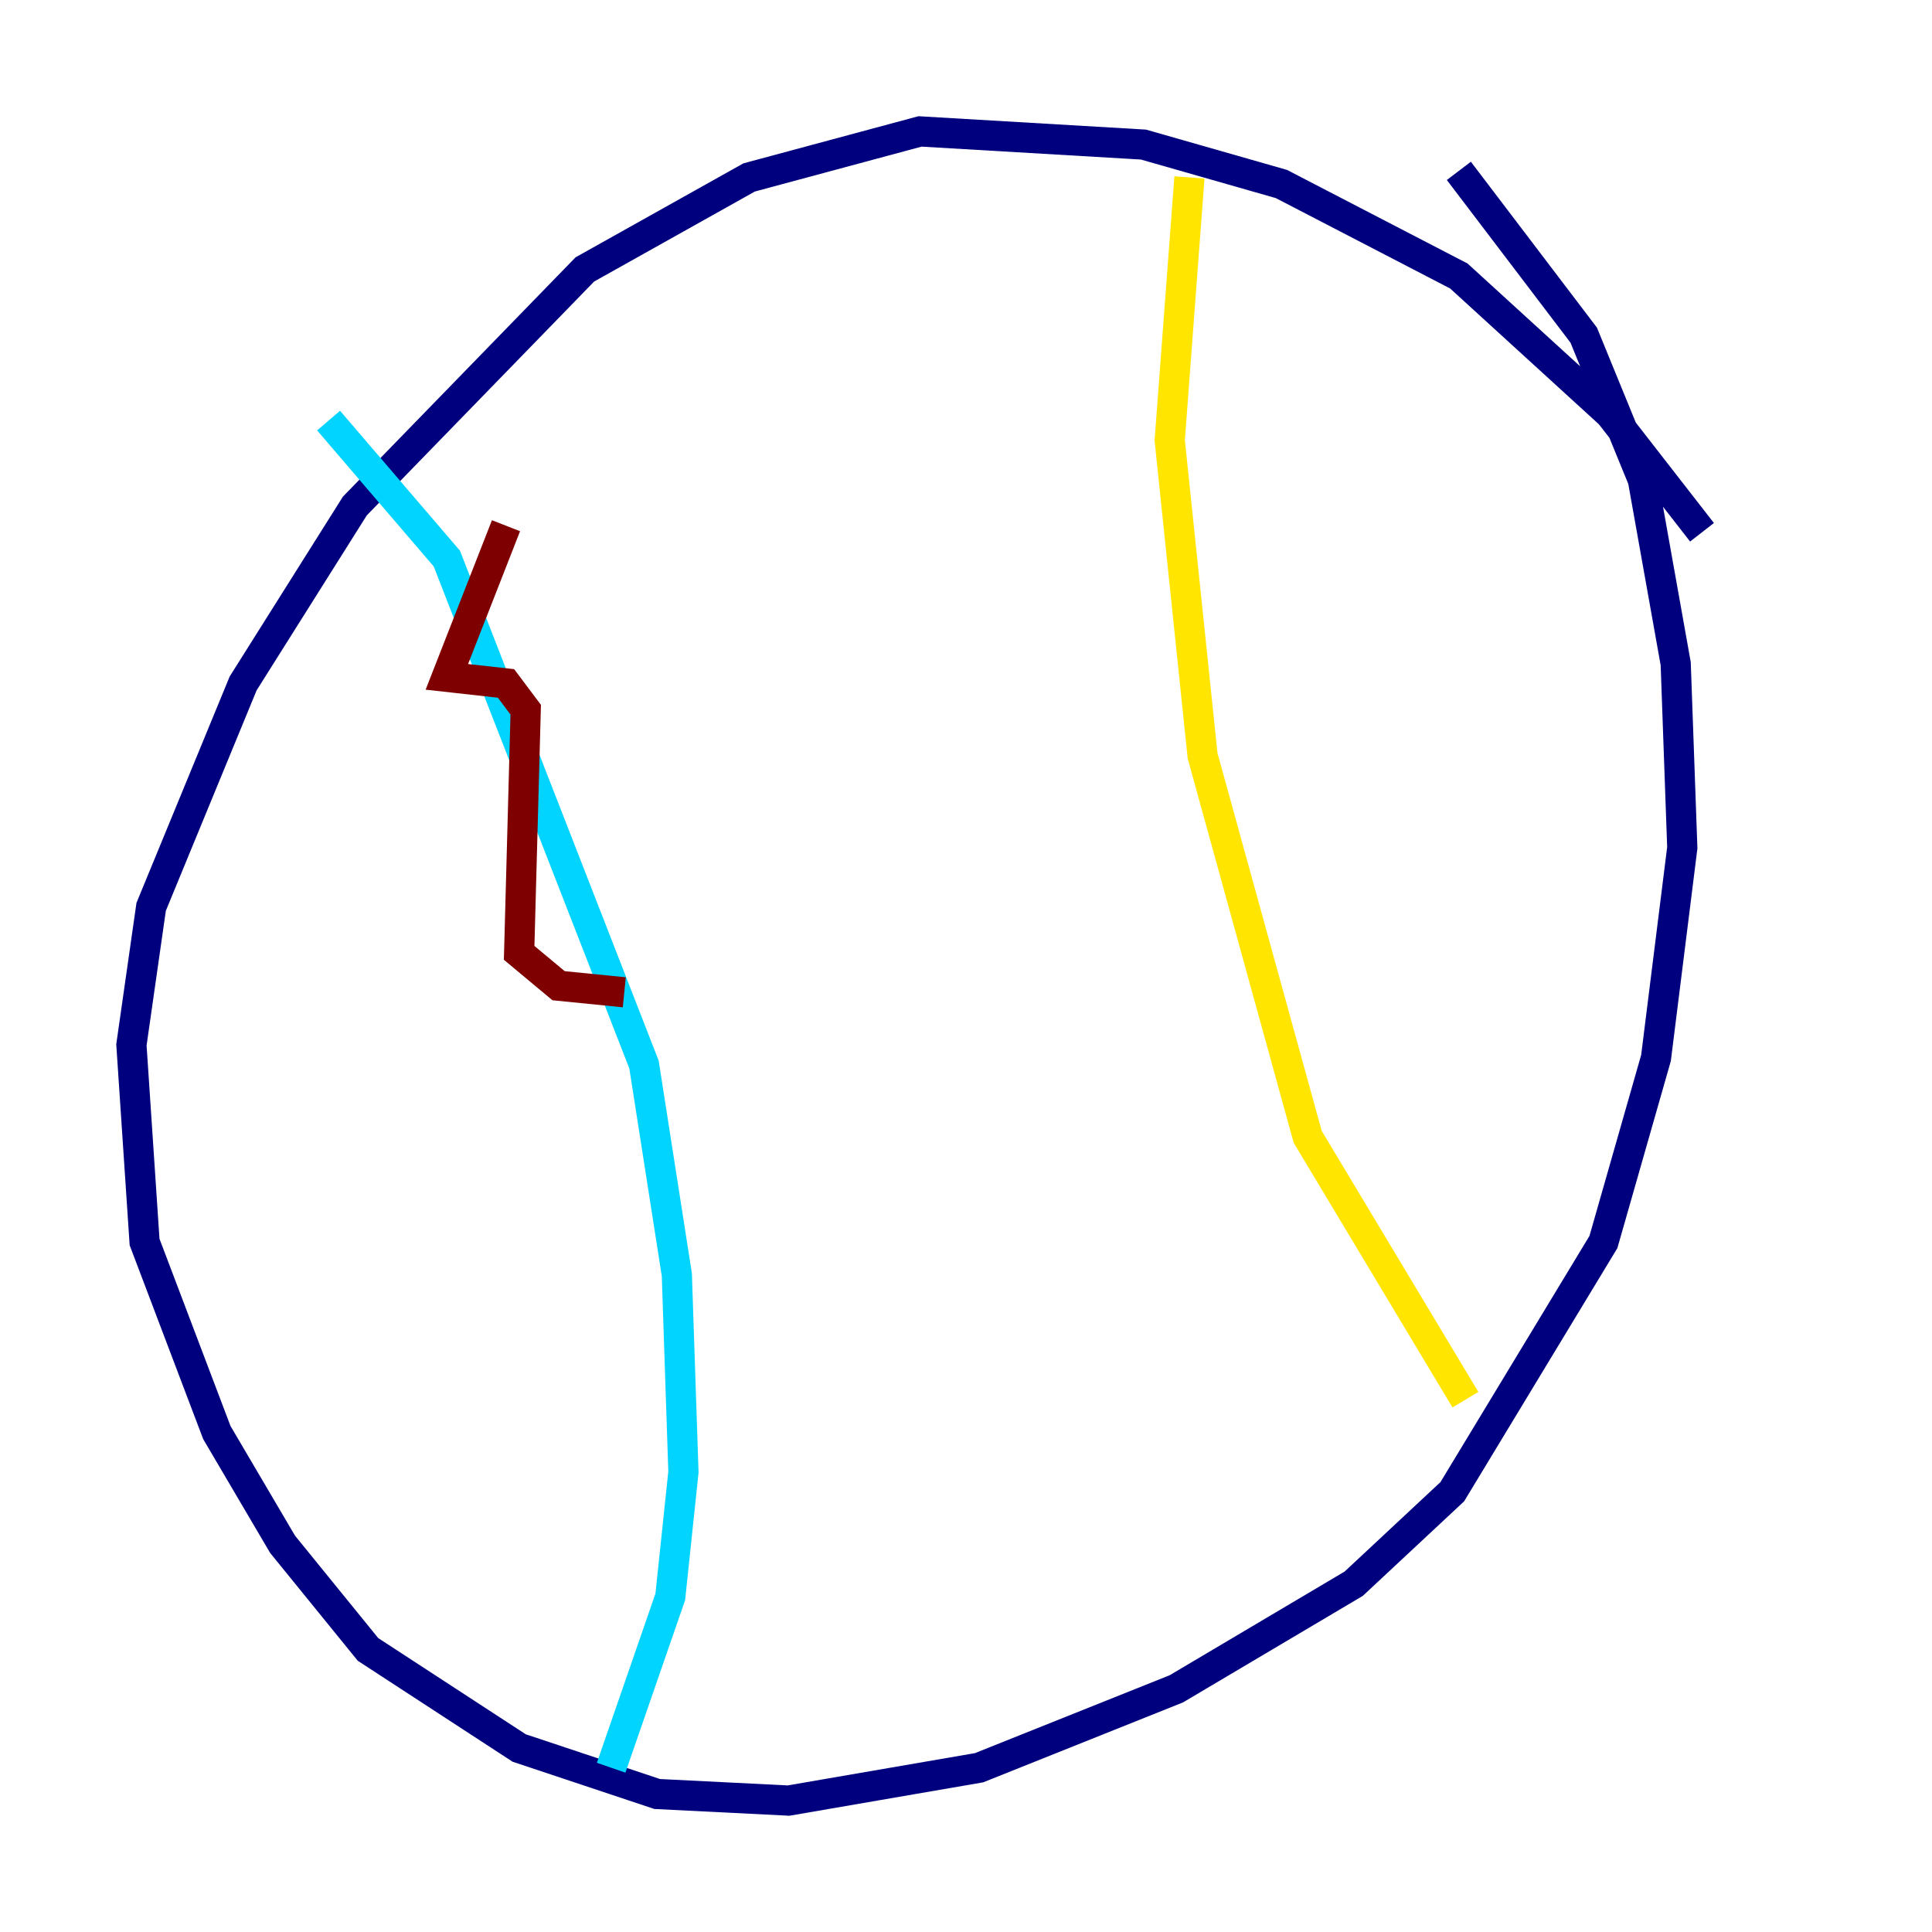 <?xml version="1.0" encoding="utf-8" ?>
<svg baseProfile="tiny" height="128" version="1.2" viewBox="0,0,128,128" width="128" xmlns="http://www.w3.org/2000/svg" xmlns:ev="http://www.w3.org/2001/xml-events" xmlns:xlink="http://www.w3.org/1999/xlink"><defs /><polyline fill="none" points="112.762,35.265 106.667,27.429 96.653,18.286 84.898,12.191 75.755,9.578 60.952,8.707 49.633,11.755 38.748,17.85 23.51,33.524 16.109,45.279 10.014,60.082 8.707,69.225 9.578,82.286 14.367,94.912 18.721,102.313 24.381,109.279 34.395,115.809 43.537,118.857 52.245,119.293 64.871,117.116 77.932,111.891 89.687,104.925 96.218,98.83 106.231,82.286 109.714,70.095 111.456,56.163 111.02,43.973 108.844,31.782 104.925,22.204 96.653,11.32" stroke="#00007f" stroke-width="2" /><polyline fill="none" points="21.769,27.864 29.605,37.007 42.667,70.531 44.843,84.463 45.279,97.524 44.408,105.796 40.49,117.116" stroke="#00d4ff" stroke-width="2" /><polyline fill="none" points="78.803,11.755 77.497,29.17 79.674,50.068 86.639,75.32 97.088,92.735" stroke="#ffe500" stroke-width="2" /><polyline fill="none" points="33.524,34.83 29.605,44.843 33.524,45.279 34.83,47.02 34.395,63.129 37.007,65.306 41.361,65.742" stroke="#7f0000" stroke-width="2" /></svg>